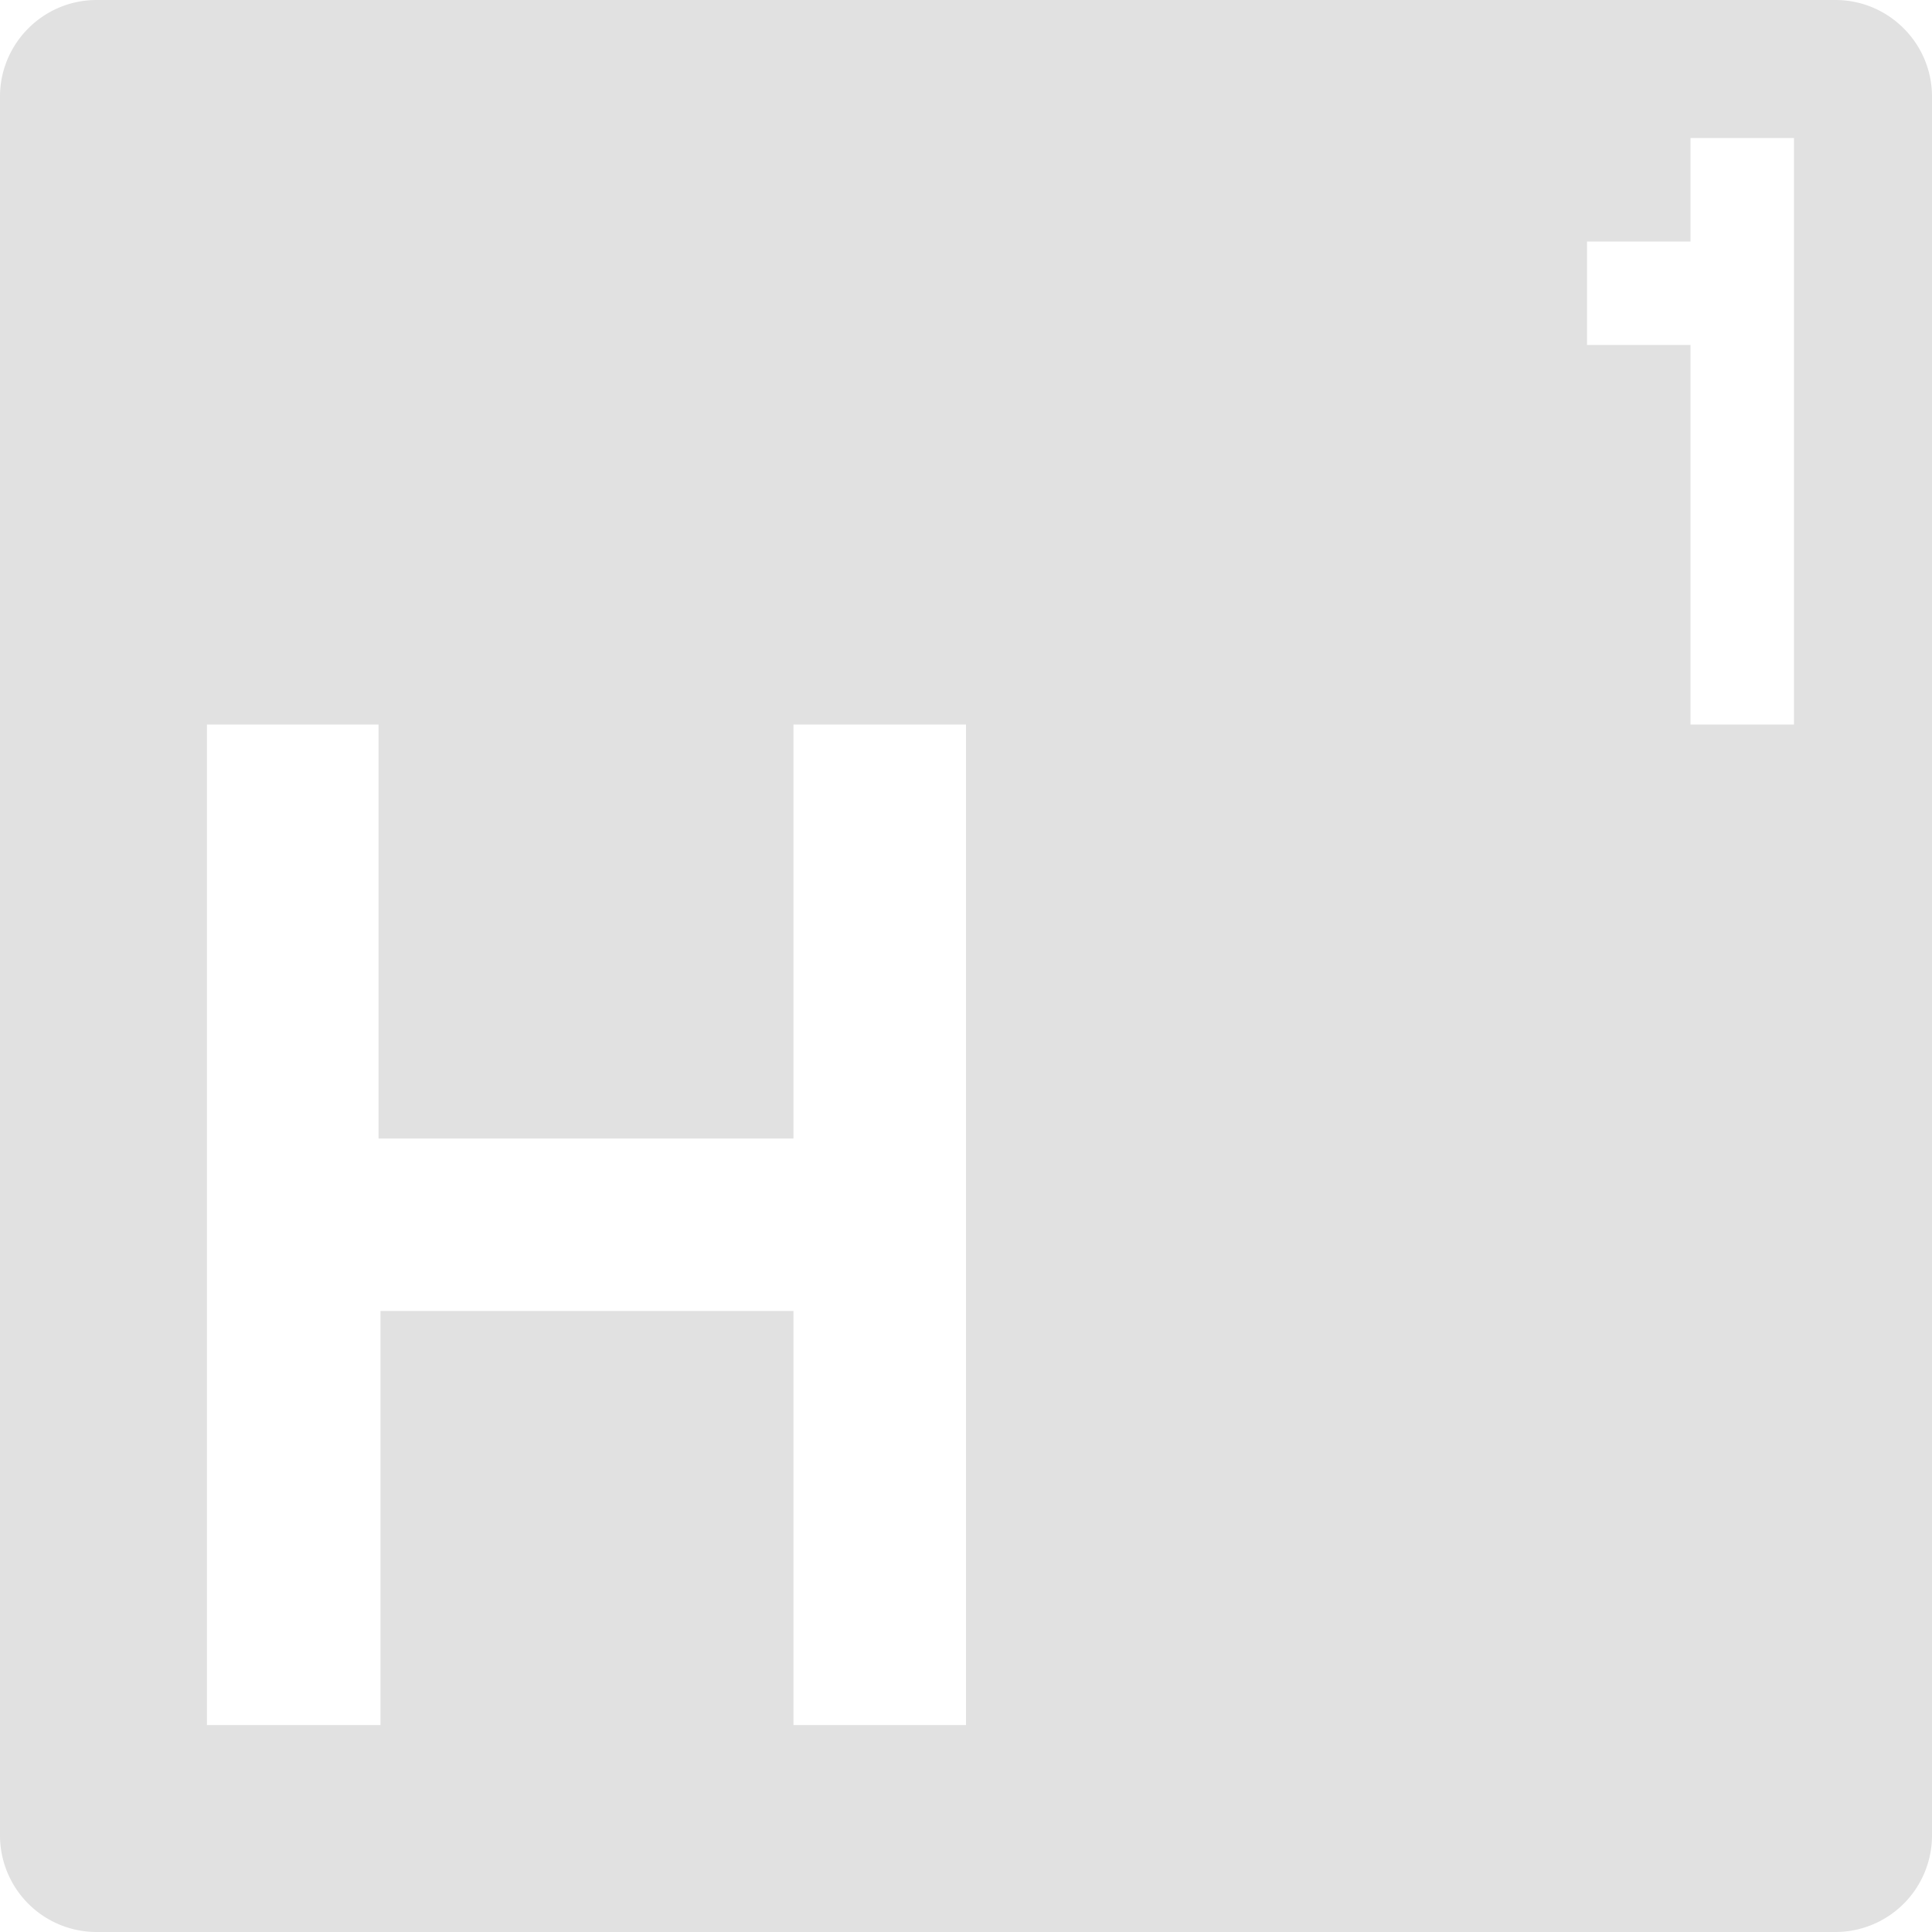 <svg xmlns="http://www.w3.org/2000/svg" style="isolation:isolate" width="16" height="16" version="1.1" id="svg105613"><defs id="defs105609"><style id="current-color-scheme" type="text/css"/></defs><path fill-rule="evenodd" d="M6.571 10.857h-3.42v3.429H1.714V6h1.421v3.429h3.436V6H8v8.286H6.571v-3.429zM16 15.2V.8c0-.441-.359-.8-.8-.8H.8C.359 0 0 .359 0 .8v14.4a.8.8 0 0 0 .8.8h14.4a.8.8 0 0 0 .8-.8zM14 1.143V2h-.857v.857H14V6h.857V1.143H14z" fill="currentColor" color="#e1e1e1" id="path105611"/></svg>